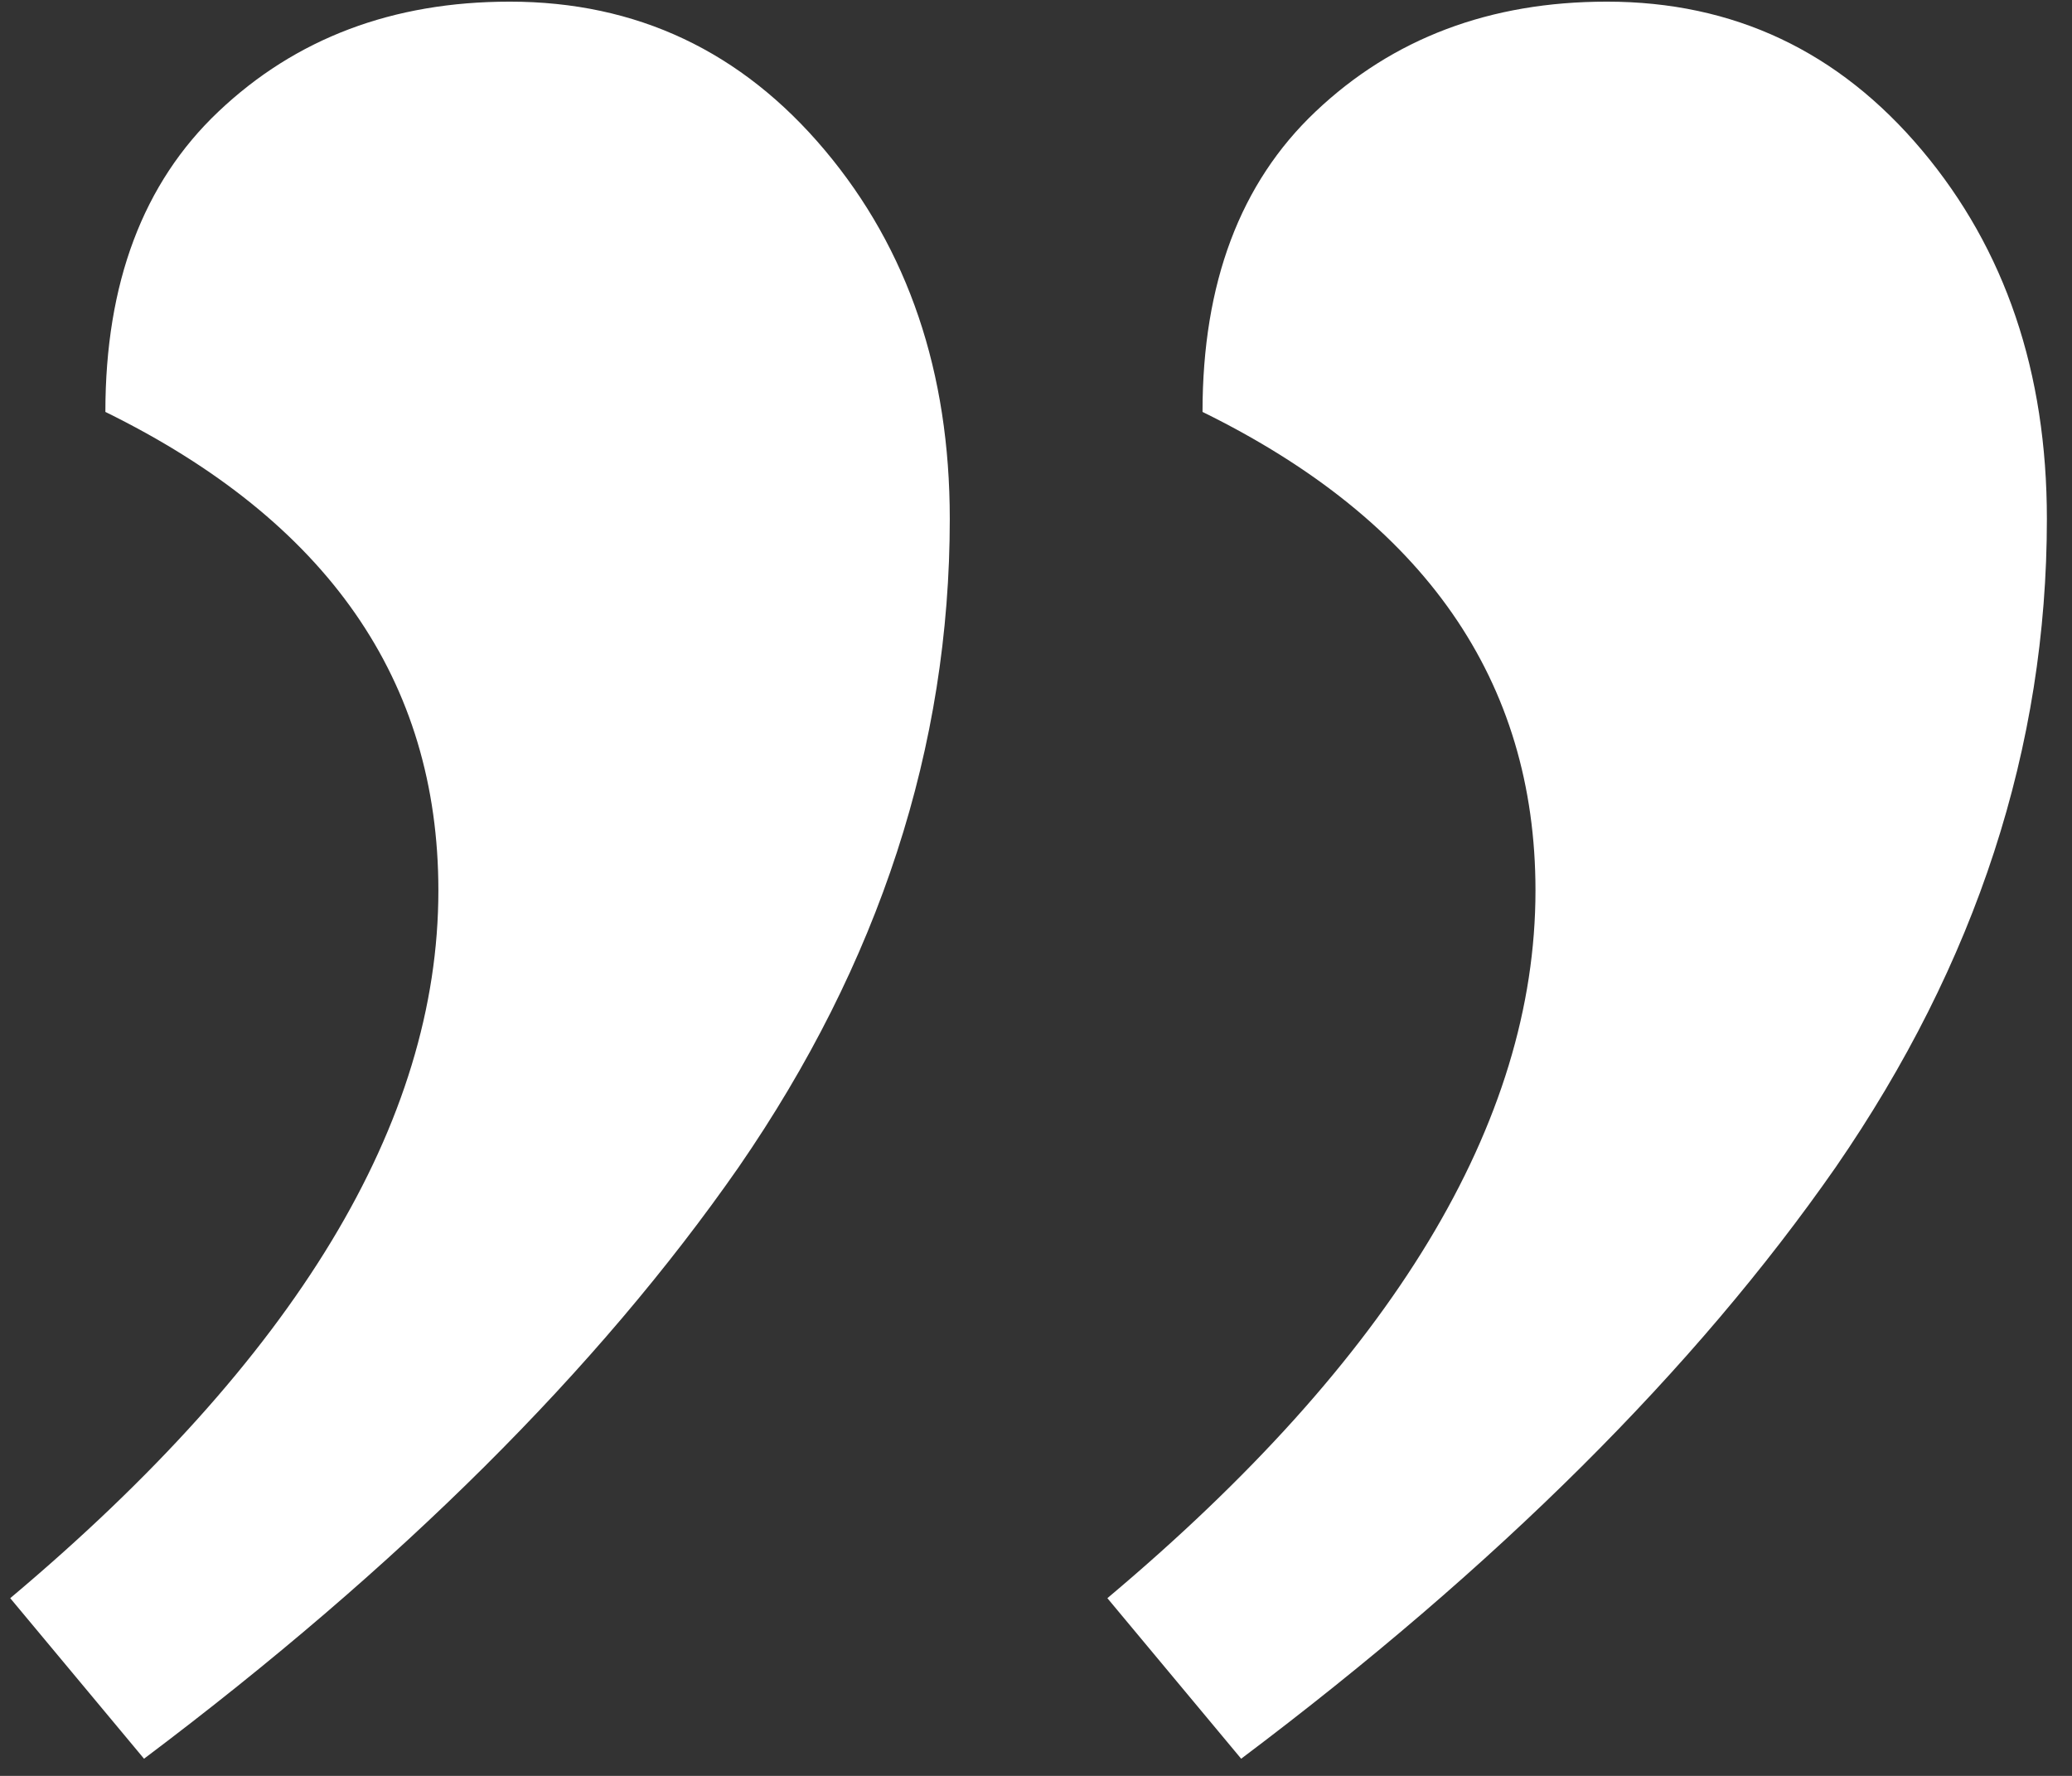 <svg width="49" height="42" viewBox="0 0 49 42" fill="none" xmlns="http://www.w3.org/2000/svg">
<rect x="0" y="0" width="49" height="42" fill="#333333" stroke="none"/>
<path d="M0.242 37.797C6.992 32.125 10.367 26.547 10.367 21.062C10.367 16.094 7.742 12.32 2.492 9.742C2.492 6.695 3.383 4.328 5.164 2.641C6.992 0.906 9.289 0.039 12.055 0.039C15.055 0.039 17.539 1.211 19.508 3.555C21.477 5.898 22.461 8.805 22.461 12.273C22.461 17.664 20.797 22.773 17.469 27.602C14.141 32.383 9.453 37.047 3.406 41.594L0.242 37.797ZM26.188 37.797C32.938 32.125 36.312 26.547 36.312 21.062C36.312 16.094 33.688 12.32 28.438 9.742C28.438 6.695 29.328 4.328 31.109 2.641C32.938 0.906 35.234 0.039 38 0.039C41 0.039 43.484 1.211 45.453 3.555C47.422 5.898 48.406 8.805 48.406 12.273C48.406 17.664 46.742 22.773 43.414 27.602C40.086 32.383 35.398 37.047 29.352 41.594L26.188 37.797Z" fill="white"/>
</svg>
